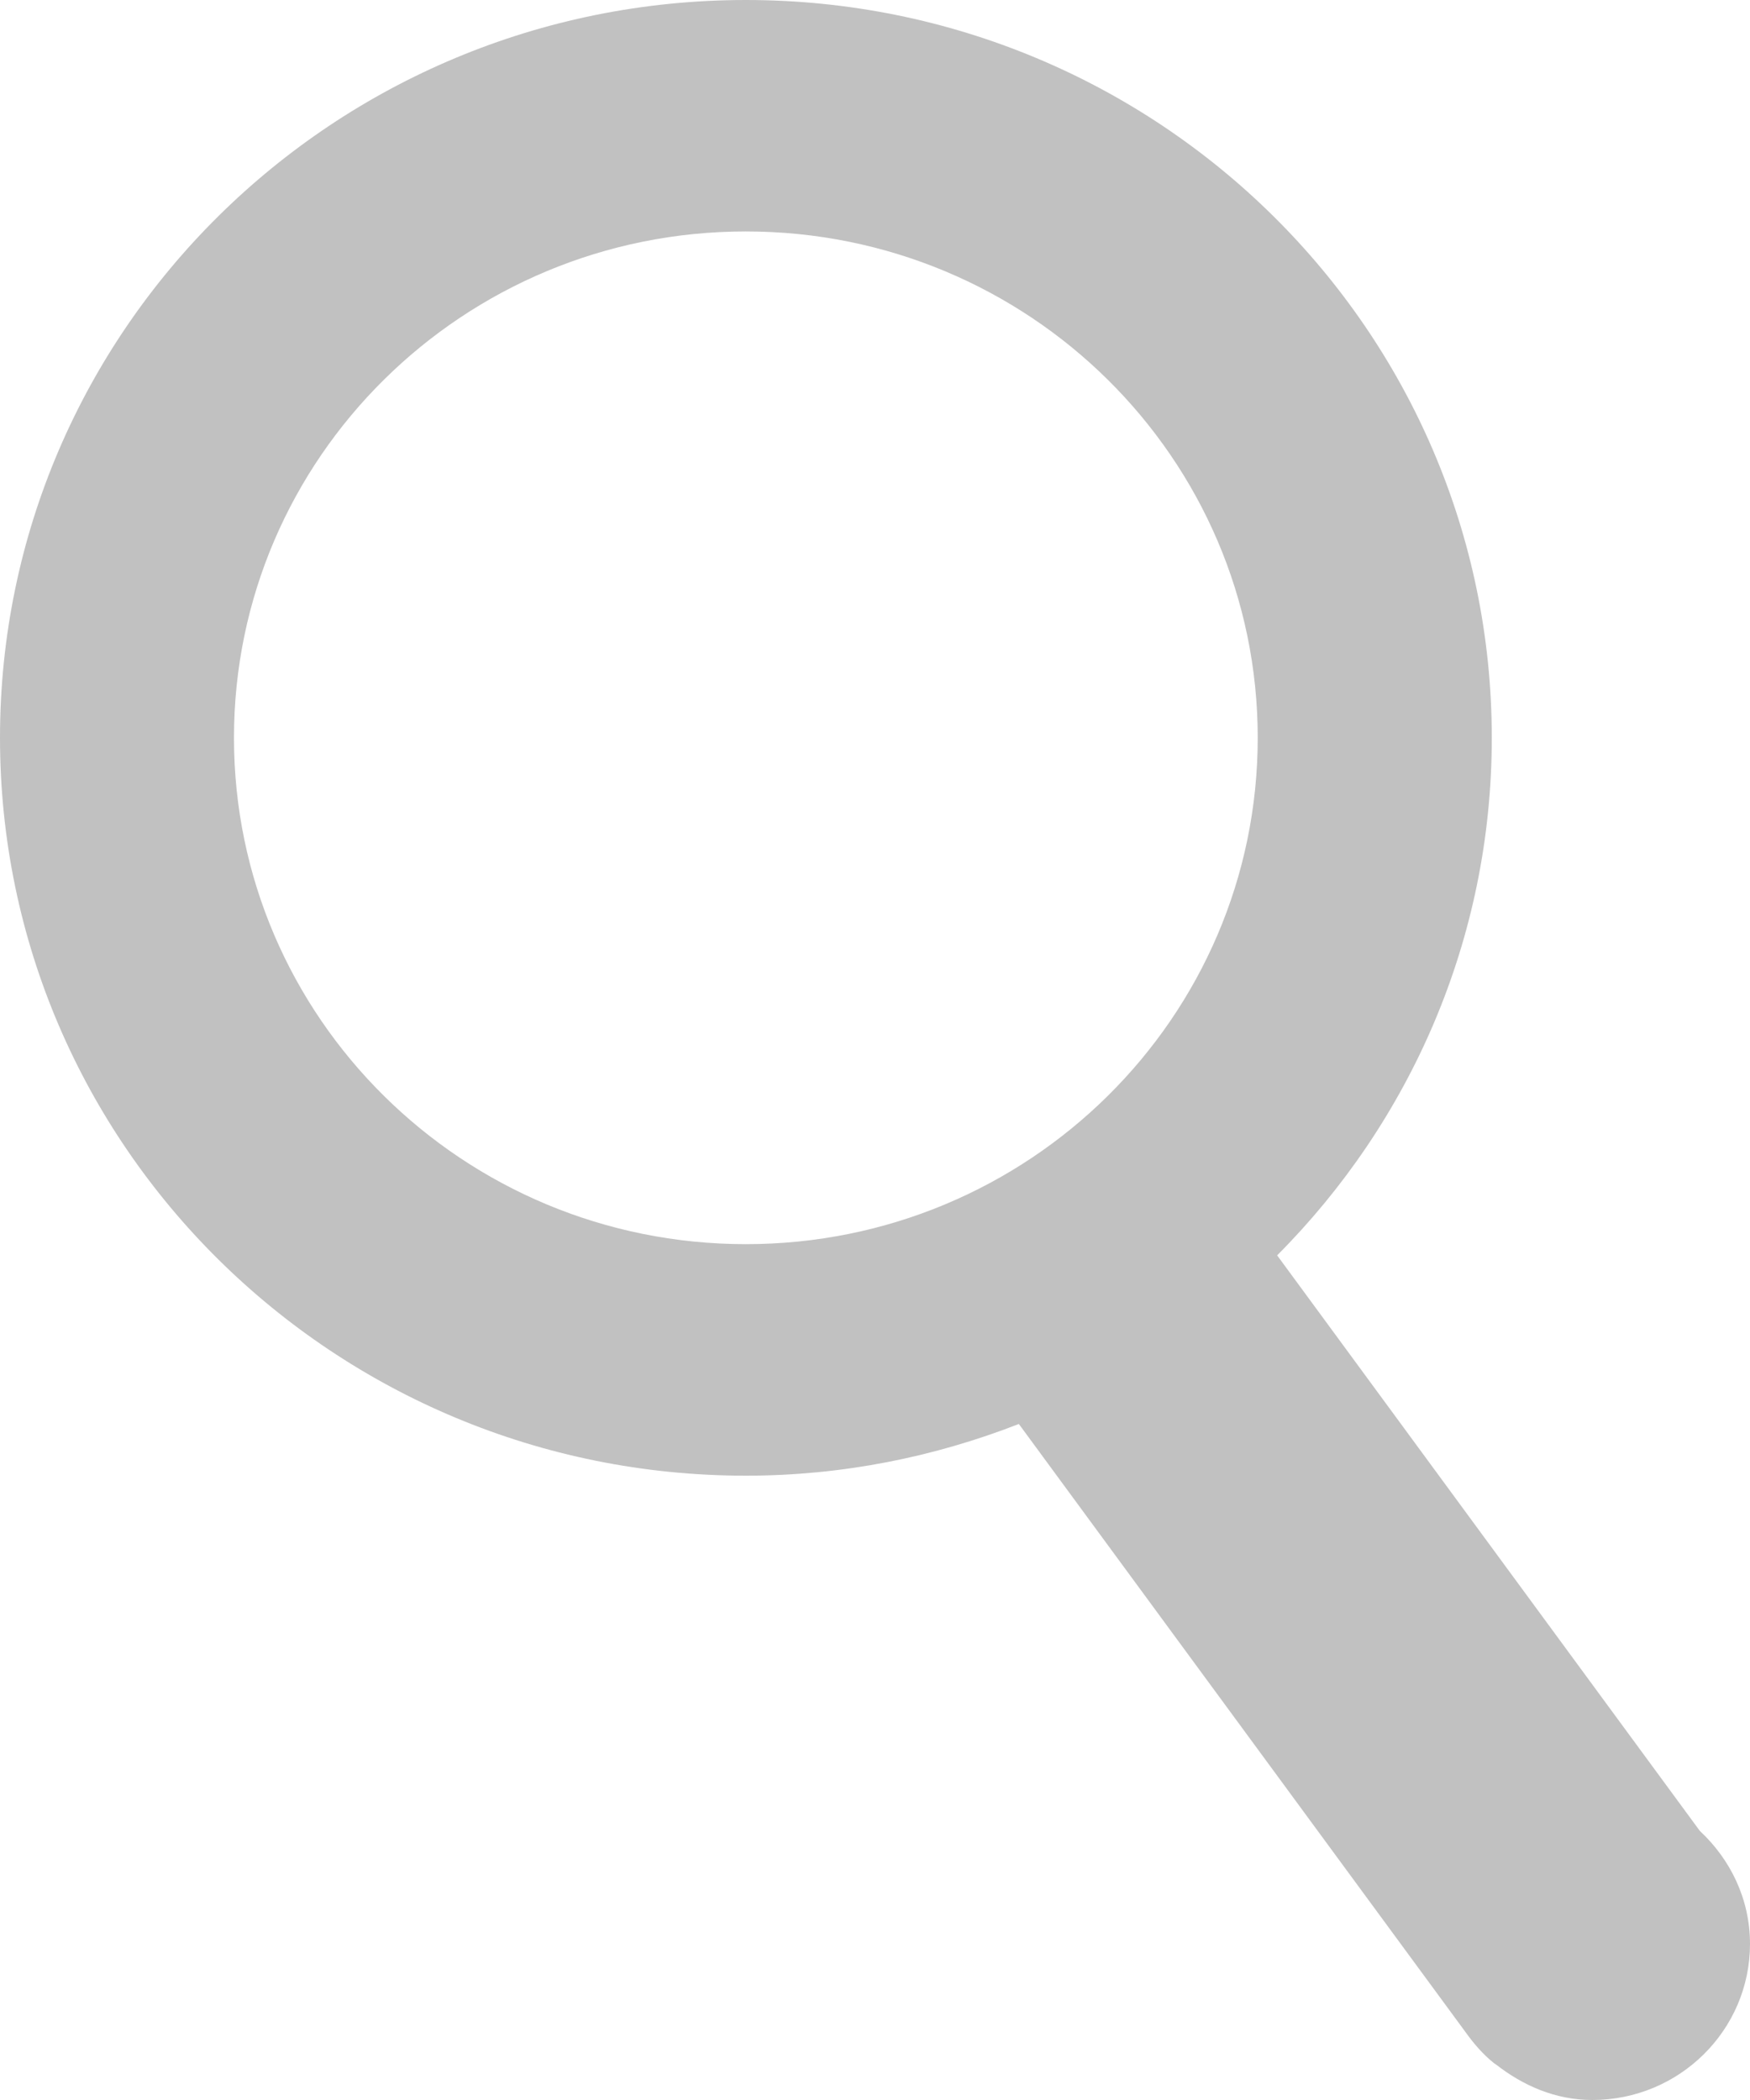 <svg 
 xmlns="http://www.w3.org/2000/svg"
 xmlns:xlink="http://www.w3.org/1999/xlink"
 width="20px" height="24px">
<path fill-rule="evenodd"  fill="rgb(193, 193, 193)"
 d="M20.000,22.216 C20.000,23.201 19.193,24.000 18.197,24.000 C17.775,24.000 17.404,23.834 17.097,23.594 C17.089,23.590 17.082,23.584 17.074,23.579 C16.946,23.476 16.844,23.357 16.748,23.223 L11.644,16.274 C10.677,16.651 9.627,16.865 8.524,16.865 C3.816,16.865 -0.000,13.089 -0.000,8.432 C-0.000,3.775 3.816,-0.000 8.524,-0.000 C13.232,-0.000 17.049,3.775 17.049,8.432 C17.049,10.738 16.112,12.825 14.596,14.347 L19.427,20.925 C19.776,21.250 20.000,21.704 20.000,22.216 ZM8.524,2.645 C5.293,2.645 2.674,5.236 2.674,8.432 C2.674,11.628 5.293,14.219 8.524,14.219 C11.755,14.219 14.374,11.628 14.374,8.432 C14.374,5.236 11.755,2.645 8.524,2.645 Z"/>
</svg>